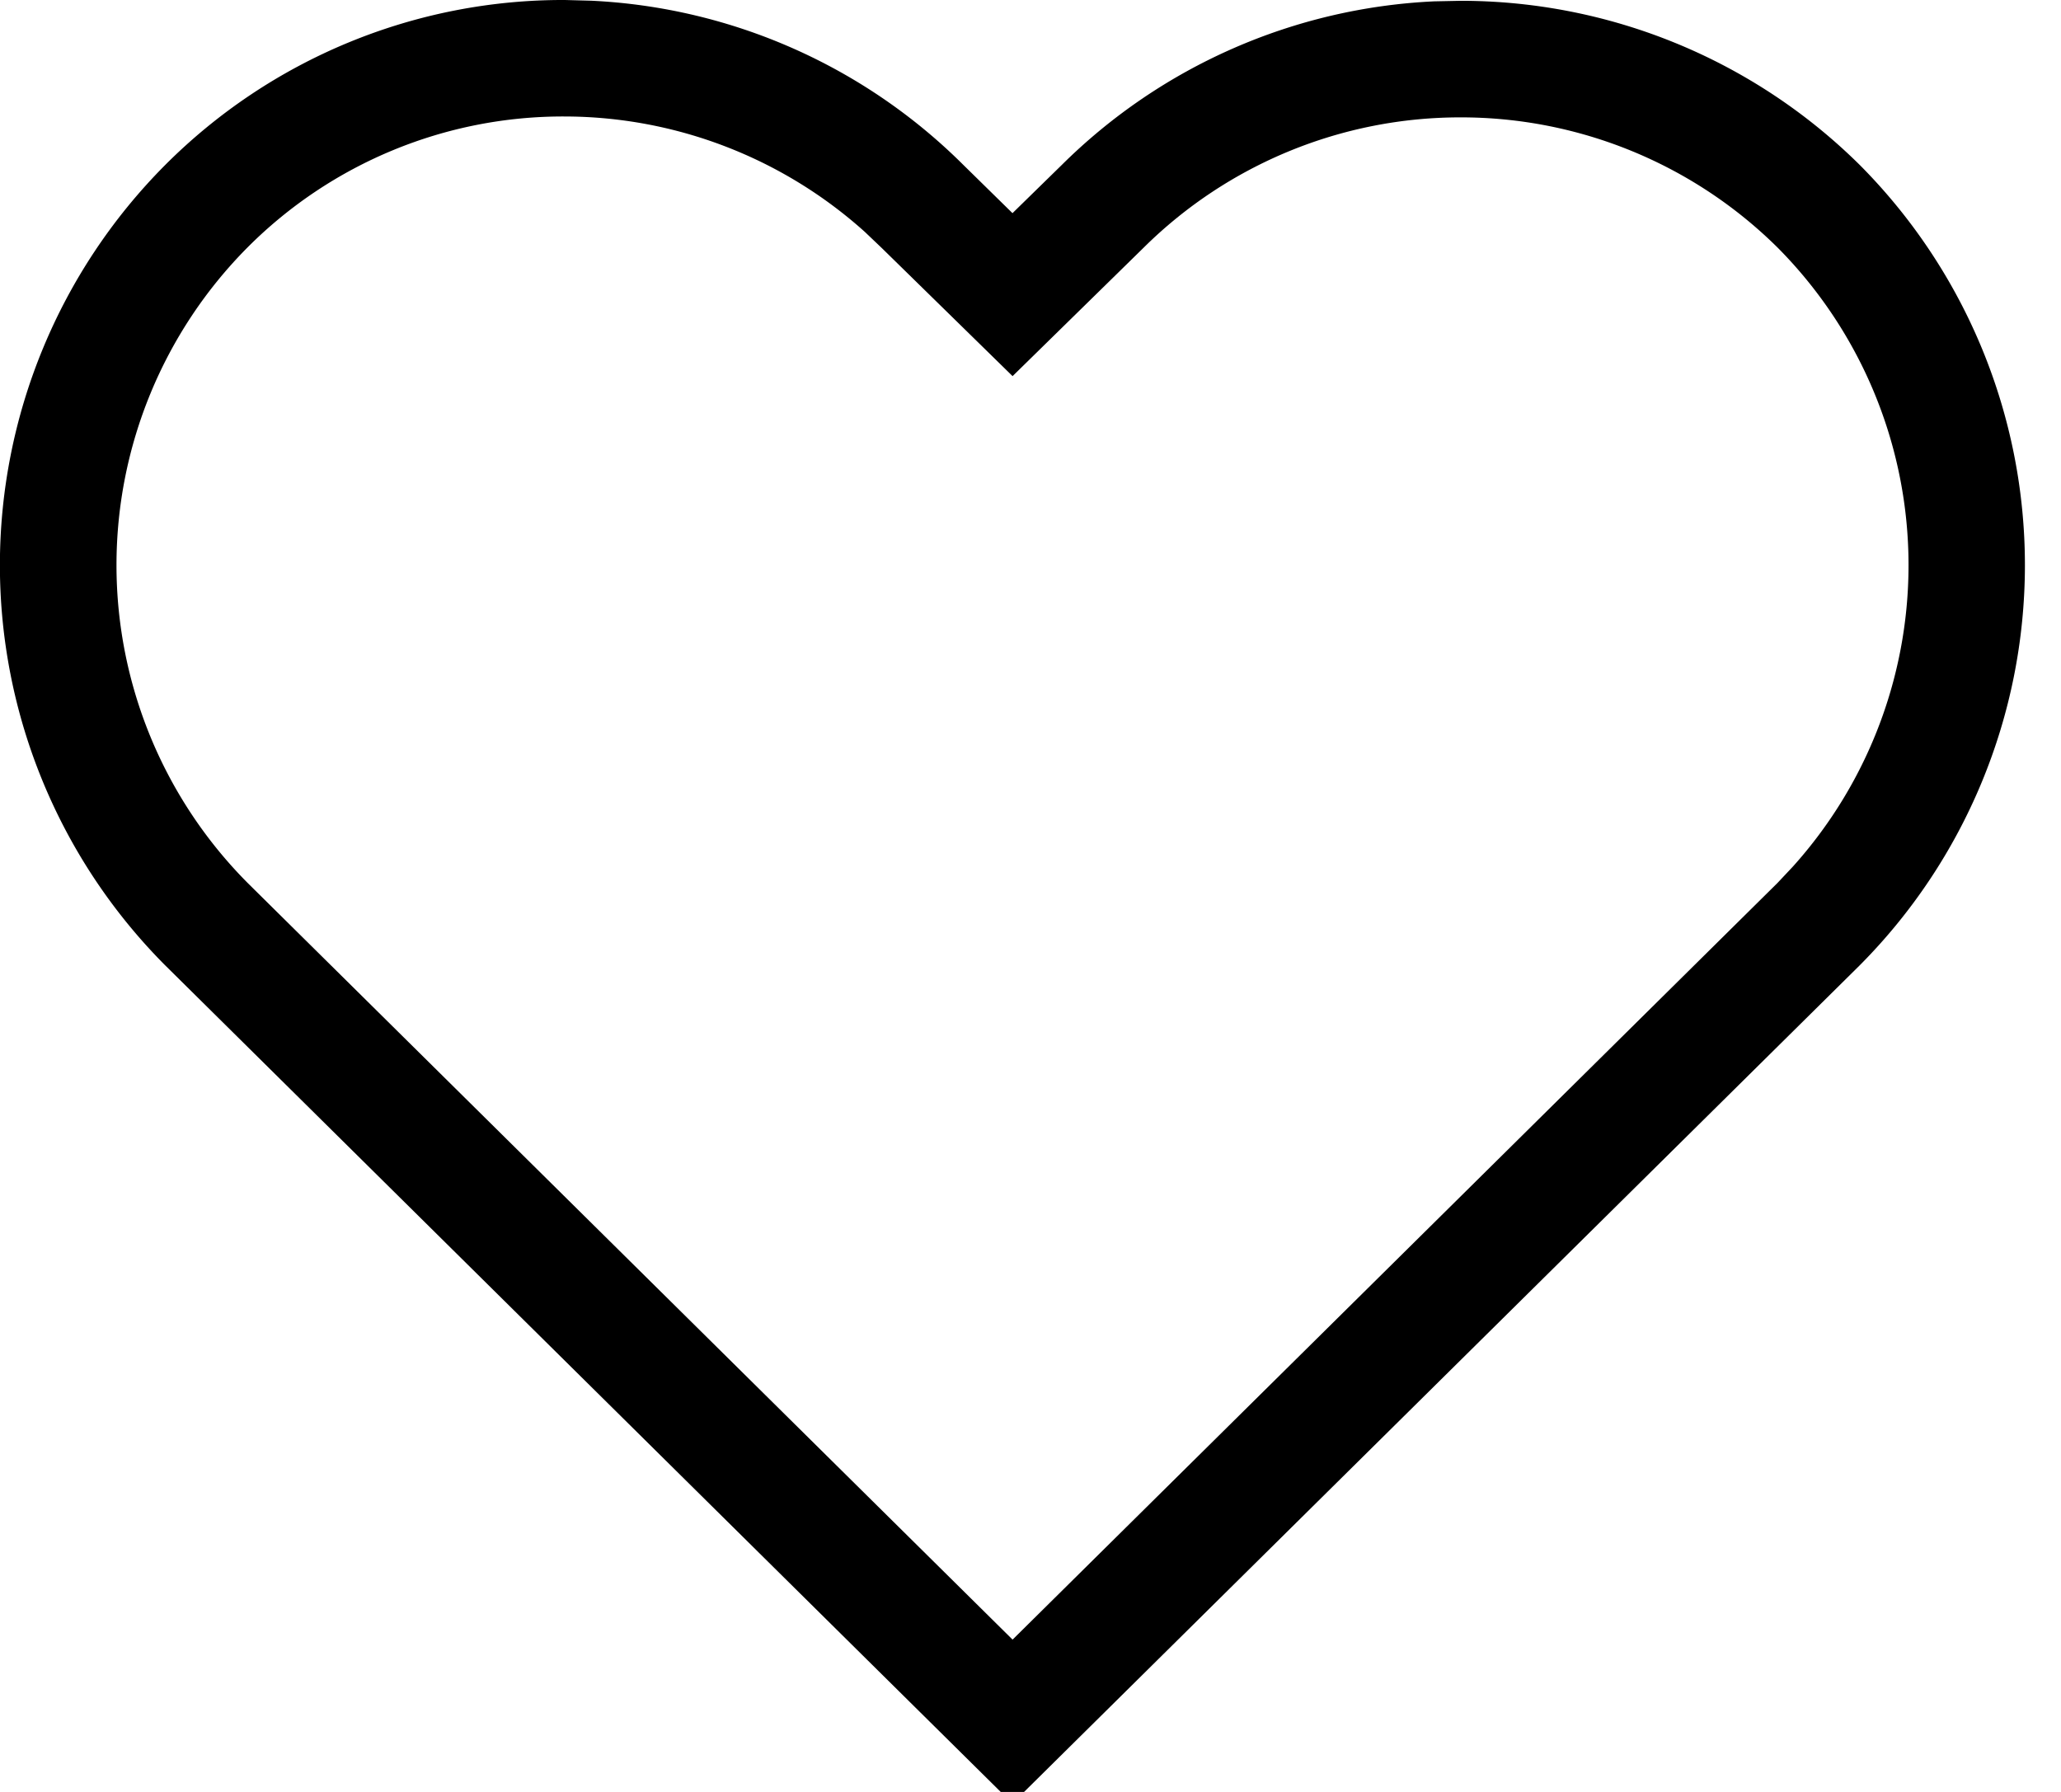 <svg xmlns="http://www.w3.org/2000/svg" width="23" height="20" viewBox="0 0 23 20"><g><g><path d="M6.302 1.3a5.022 5.022 0 0 1 3.349 1.288l.191.182L11.3 4.198l1.466-1.437A5.02 5.02 0 0 1 16.3 1.31a5.02 5.02 0 0 1 3.536 1.452 5.03 5.03 0 0 1 .172 6.91l-.172.183L11.3 18.3 2.763 9.854a5.03 5.03 0 0 1 0-7.093A4.97 4.97 0 0 1 6.303 1.3zM6.6.008L6.305 0A6.268 6.268 0 0 0 1.84 1.845a6.33 6.33 0 0 0-.002 8.924l9.46 9.36 9.452-9.351a6.333 6.333 0 0 0 .01-8.931A6.326 6.326 0 0 0 16.3.009l-.293.006A6.318 6.318 0 0 0 11.85 1.84l-.551.539-.547-.537A6.307 6.307 0 0 0 6.6.008z"/></g></g></svg>